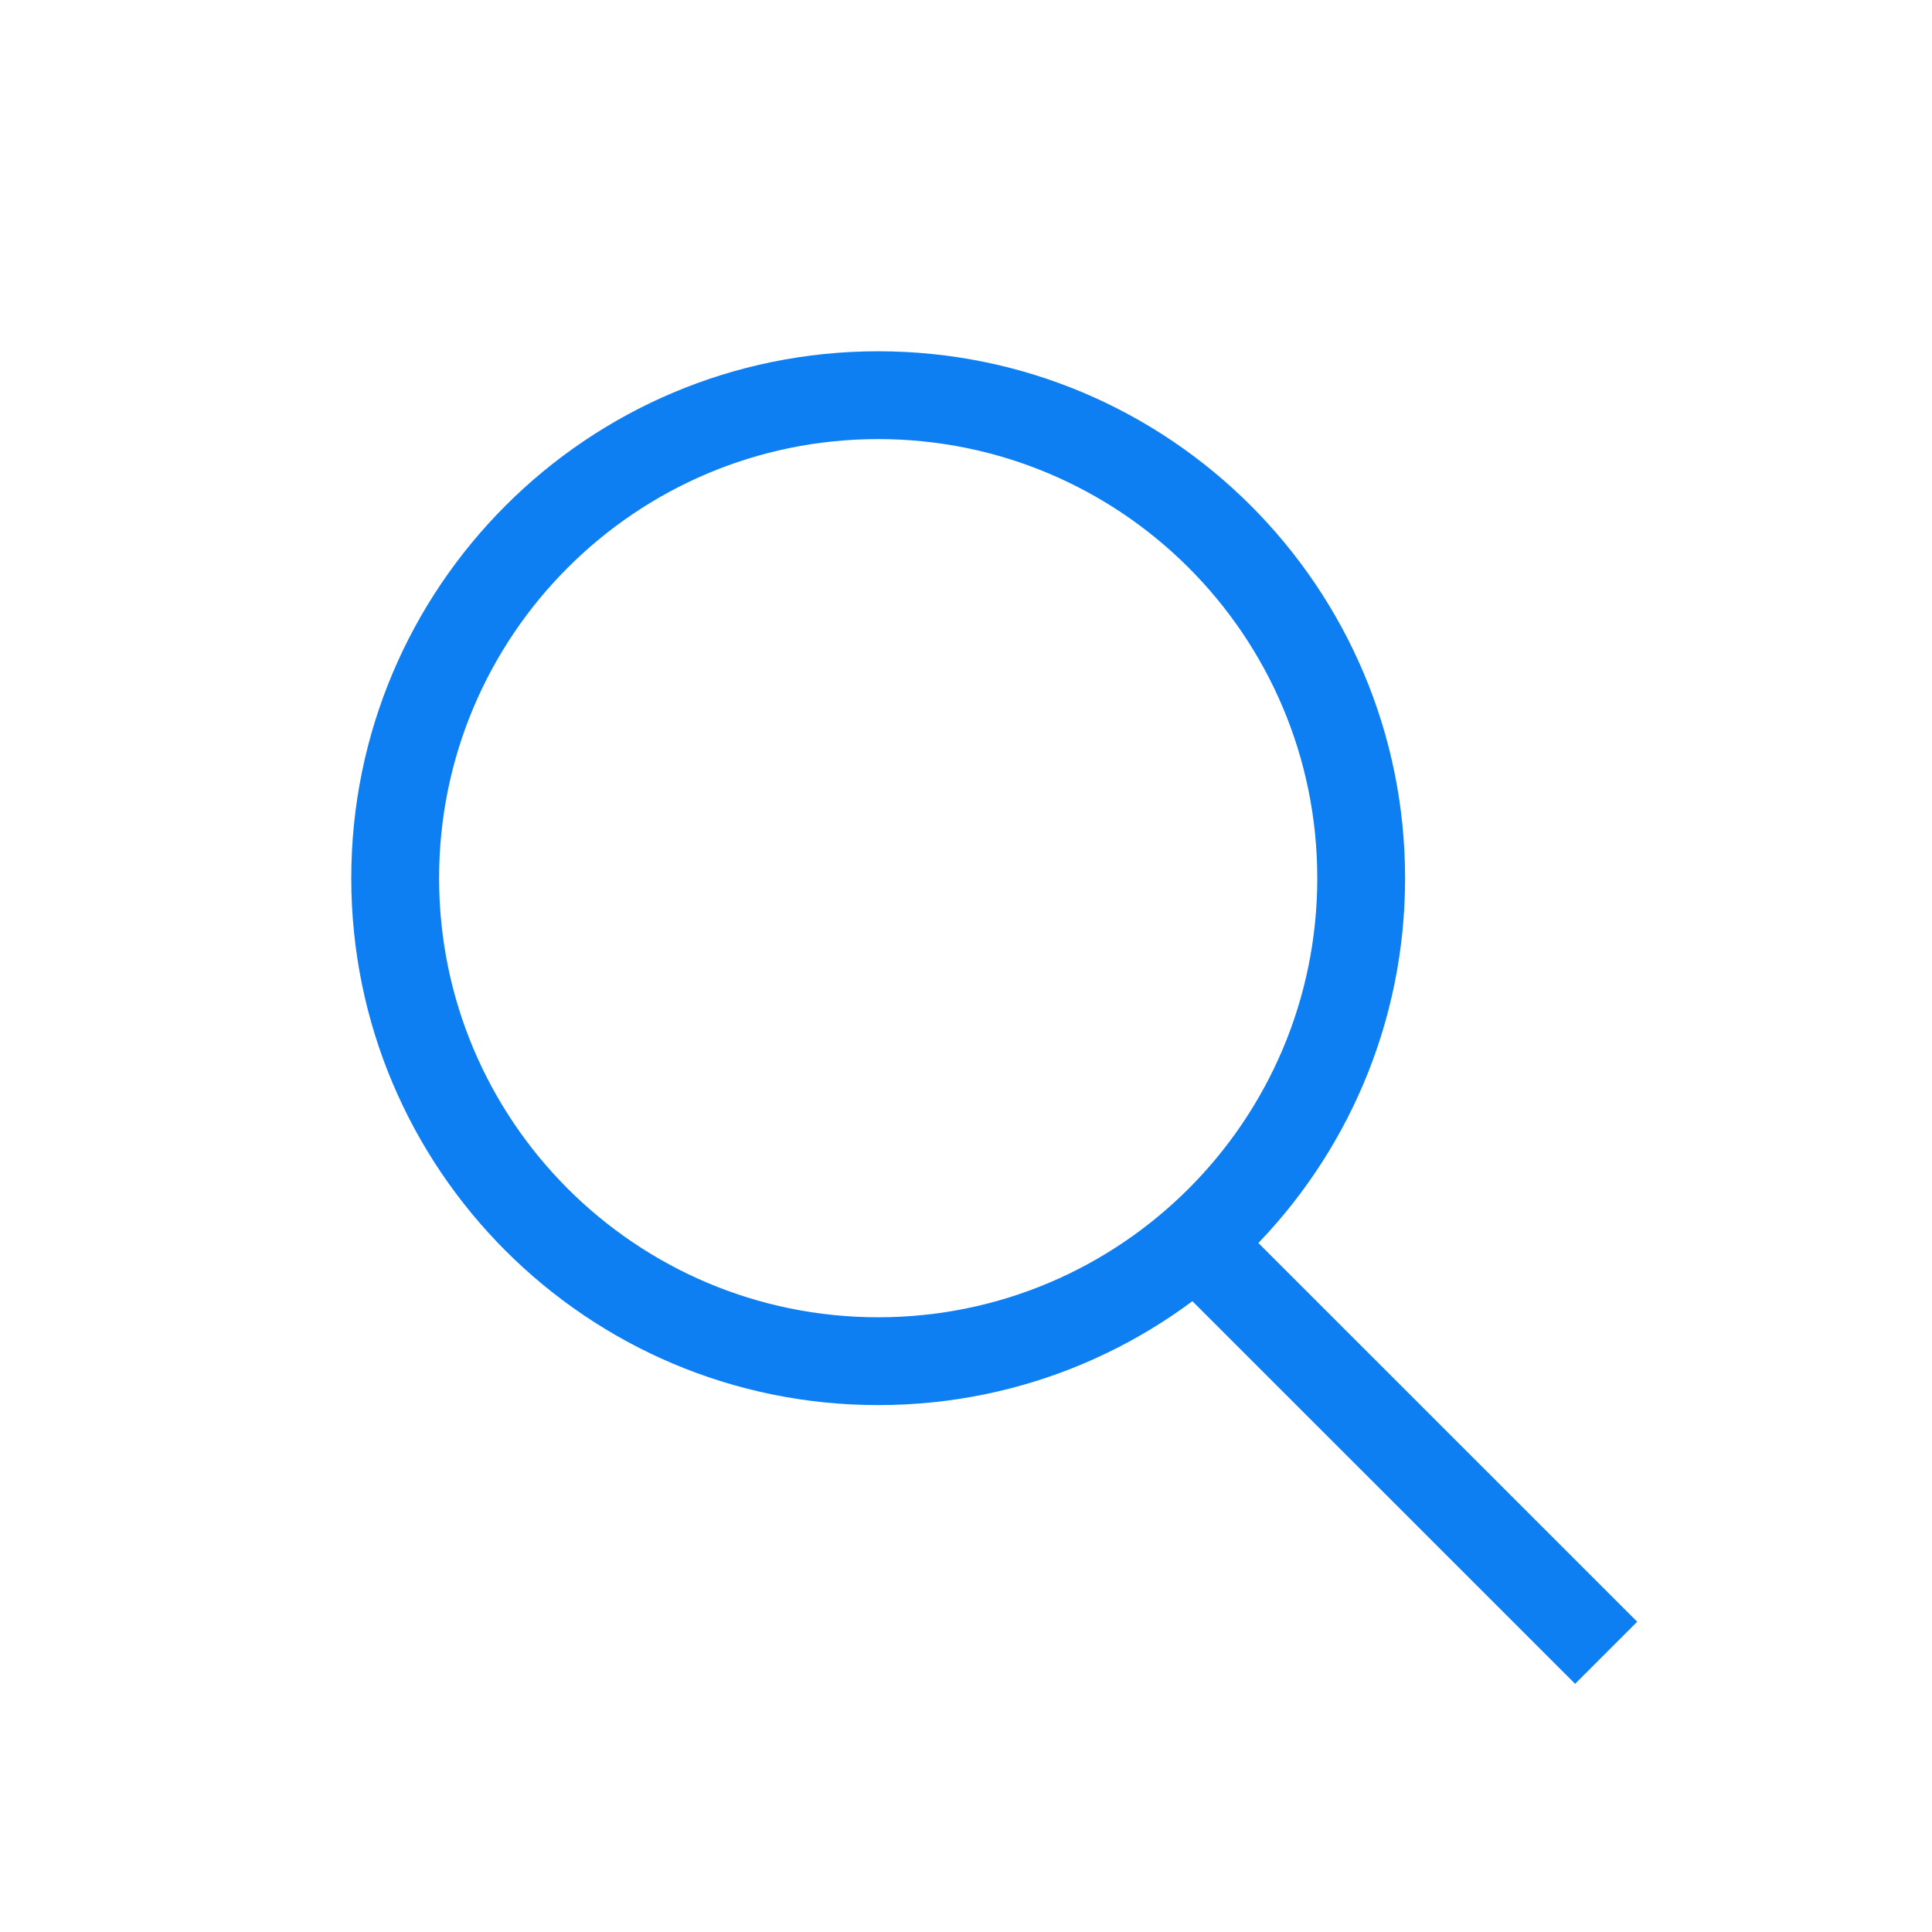 <?xml version="1.0" encoding="UTF-8" standalone="no"?>
<svg width="22px" height="22px" viewBox="0 0 22 22" version="1.1" xmlns="http://www.w3.org/2000/svg" xmlns:xlink="http://www.w3.org/1999/xlink">
    <!-- Generator: Sketch 40.1 (33804) - http://www.bohemiancoding.com/sketch -->
    <title>icon-search</title>
    <desc>Created with Sketch.</desc>
    <defs></defs>
    <g id="Page-1" stroke="none" stroke-width="1" fill="none" fill-rule="evenodd">
        <g id="icon-search" fill="#0D7FF2">
            <path d="M15,10 C15,7.239 12.761,5 10,5 C7.239,5 5,7.239 5,10 C5,12.761 7.239,15 10,15 C12.761,15 15,12.761 15,10 Z M4,10 C4,6.686 6.686,4 10,4 C13.314,4 16,6.686 16,10 C16,13.314 13.314,16 10,16 C6.686,16 4,13.314 4,10 Z" id="Oval"></path>
            <polygon id="Path-2" points="17.936 19.174 18.643 18.467 13.693 13.518 12.986 14.225"></polygon>
        </g>
    </g>
</svg>
